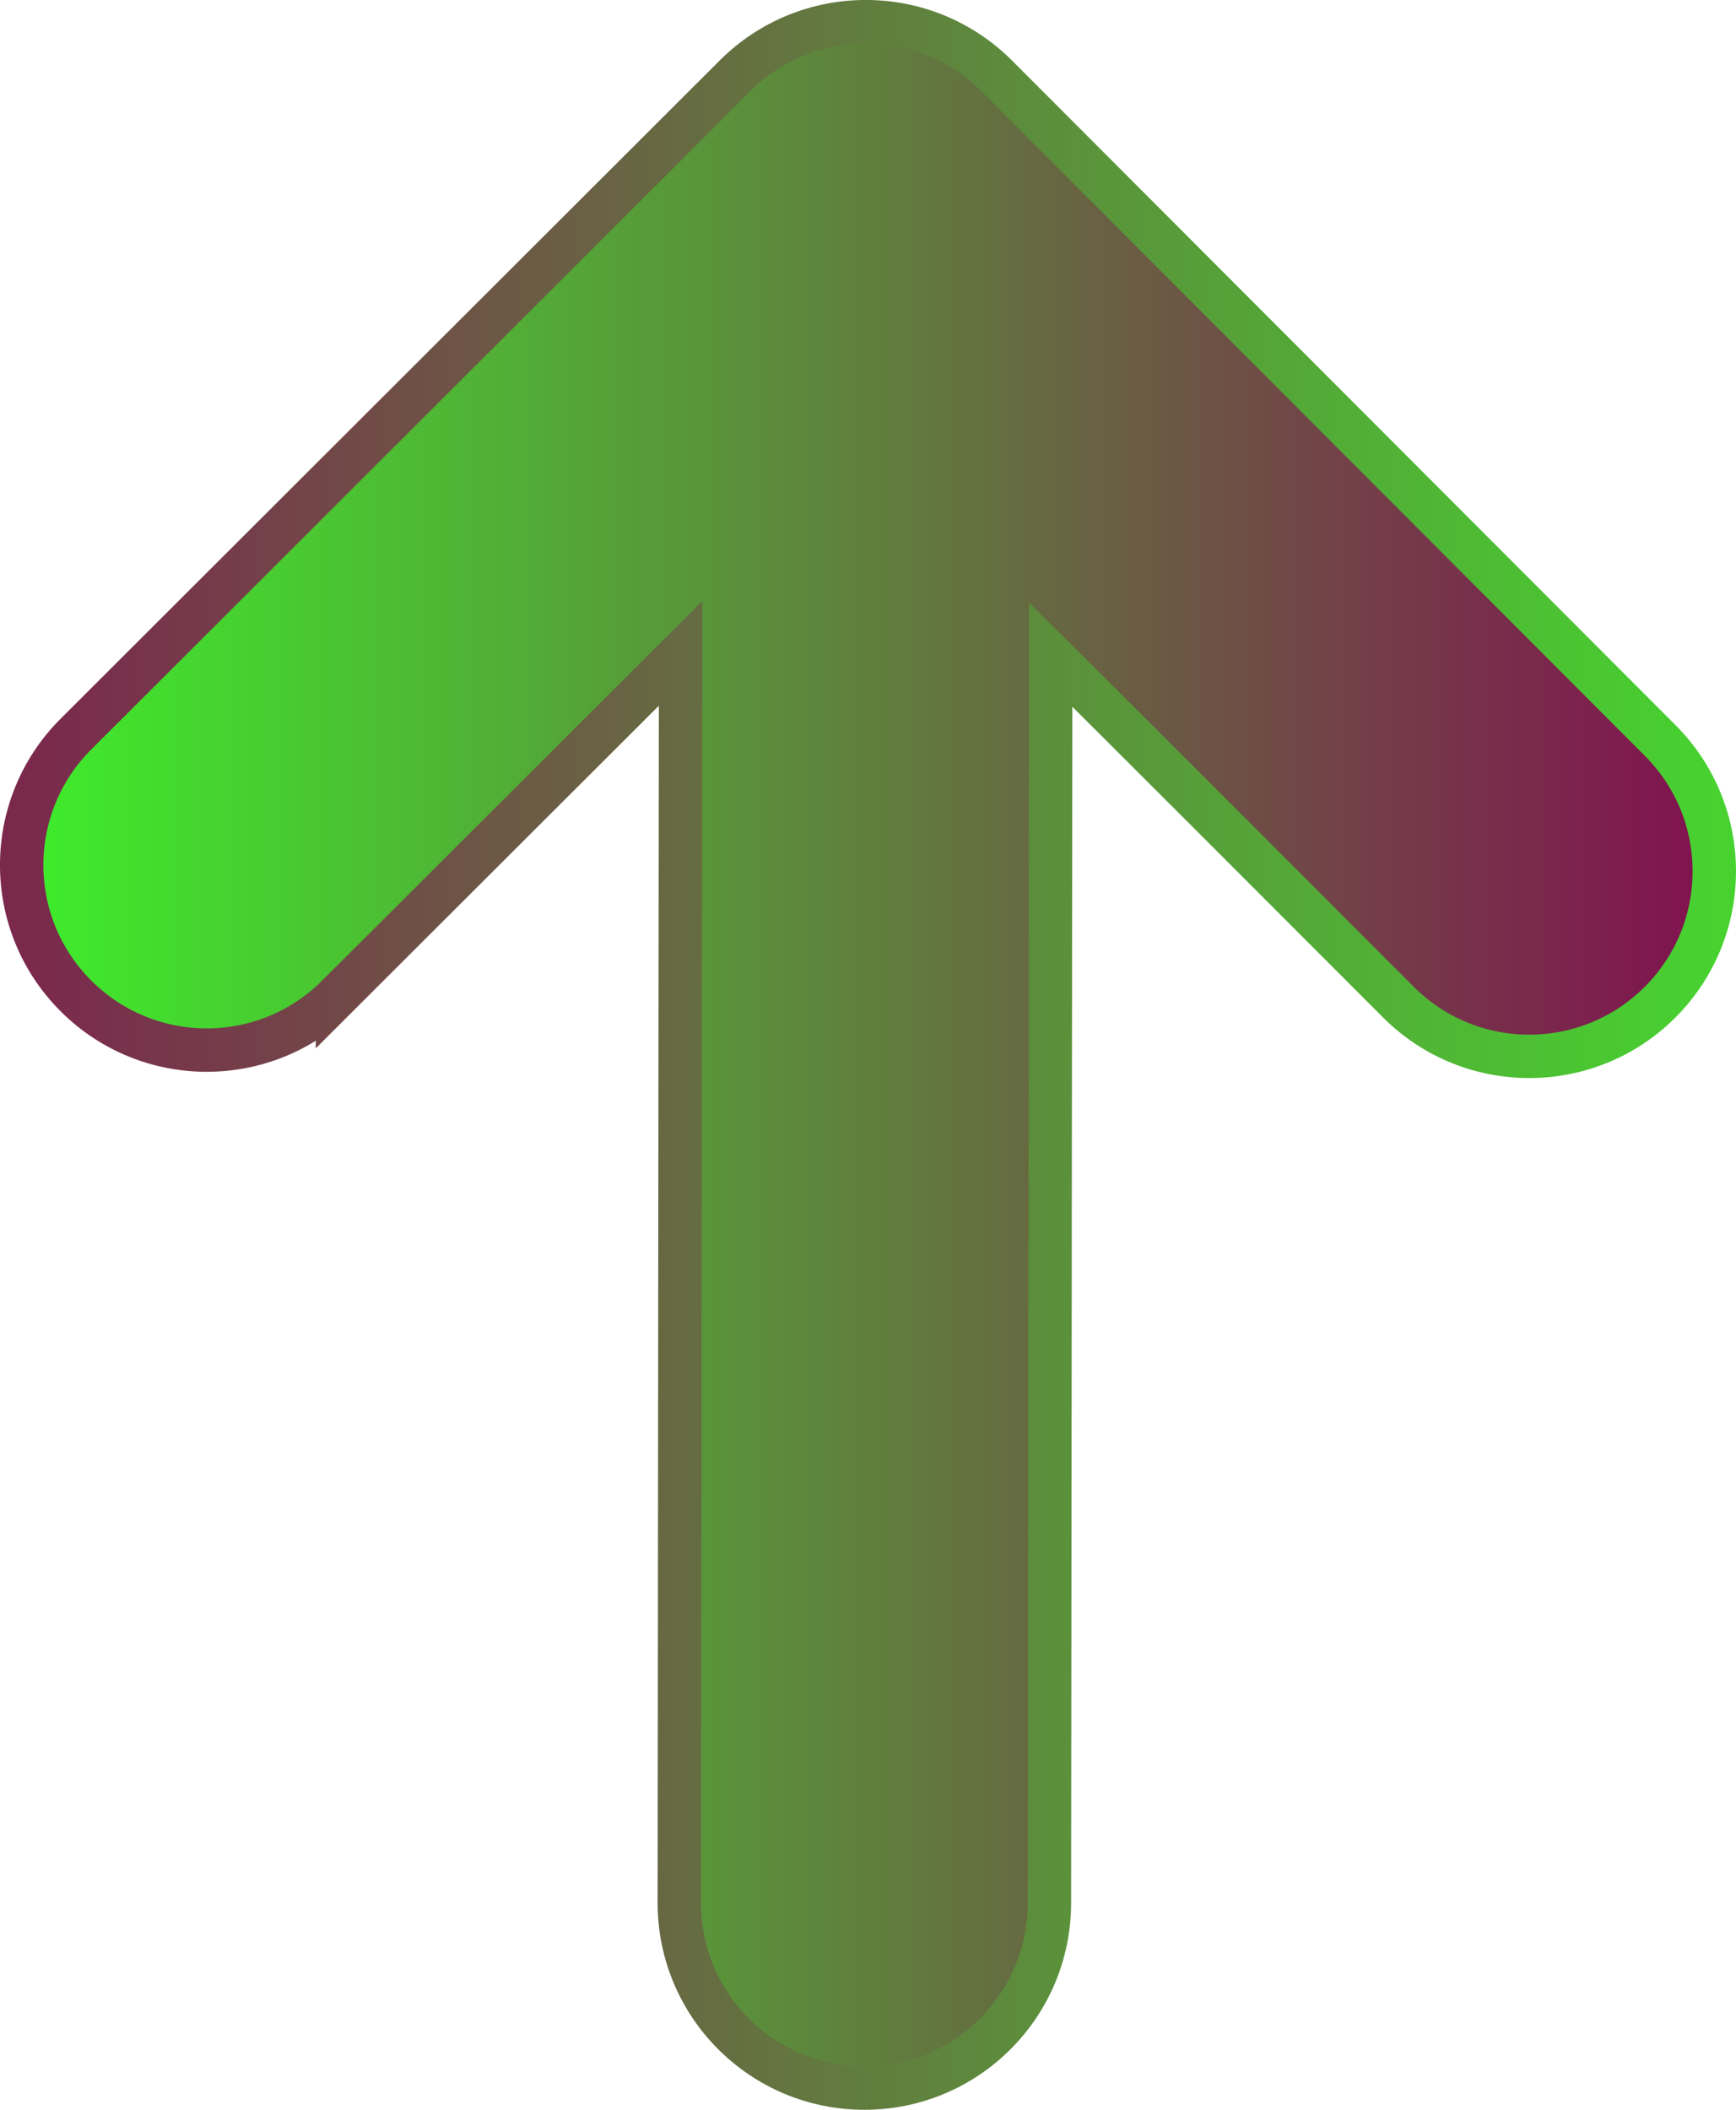 <svg version="1.1" xmlns="http://www.w3.org/2000/svg" xmlns:xlink="http://www.w3.org/1999/xlink" width="46.326" height="56.29" viewBox="0,0,46.326,56.29"><defs><linearGradient x1="217.86" y1="180.221" x2="263.028" y2="180.221" gradientUnits="userSpaceOnUse" id="color-1"><stop offset="0" stop-color="#3eed2b"/><stop offset="1" stop-color="#811150"/></linearGradient><linearGradient x1="217.86" y1="180.221" x2="263.028" y2="180.221" gradientUnits="userSpaceOnUse" id="color-2"><stop offset="0" stop-color="#7b284d"/><stop offset="1" stop-color="#47d230"/></linearGradient></defs><g transform="translate(-217.281,-152.076)"><g data-paper-data="{&quot;isPaintingLayer&quot;:true}" fill="url(#color-1)" fill-rule="nonzero" stroke="url(#color-2)" stroke-width="1.158" stroke-linecap="butt" stroke-linejoin="miter" stroke-miterlimit="10" stroke-dasharray="" stroke-dashoffset="0" style="mix-blend-mode: normal"><path d="M226.286,178.649c-1.928,1.927 -5.055,1.925 -6.982,-0.005c-1.928,-1.929 -1.926,-5.056 0.005,-6.984c7.619,-7.608 17.588,-17.562 17.588,-17.562c1.929,-1.927 5.056,-1.925 6.983,0.005c0,0 11.536,11.551 17.704,17.729c1.927,1.93 1.925,5.055 -0.005,6.984c-1.93,1.927 -5.056,1.925 -6.983,-0.005c-7.607,-7.619 -9.276,-9.27 -9.276,-9.27c0,0 -0.028,24.581 -0.035,33.311c-0.002,2.727 -2.214,4.937 -4.941,4.935c-2.727,-0.002 -4.937,-2.215 -4.935,-4.942c0.008,-10.412 0.034,-33.337 0.034,-33.337c0,0 -2.977,2.973 -9.157,9.142z"/></g></g></svg>